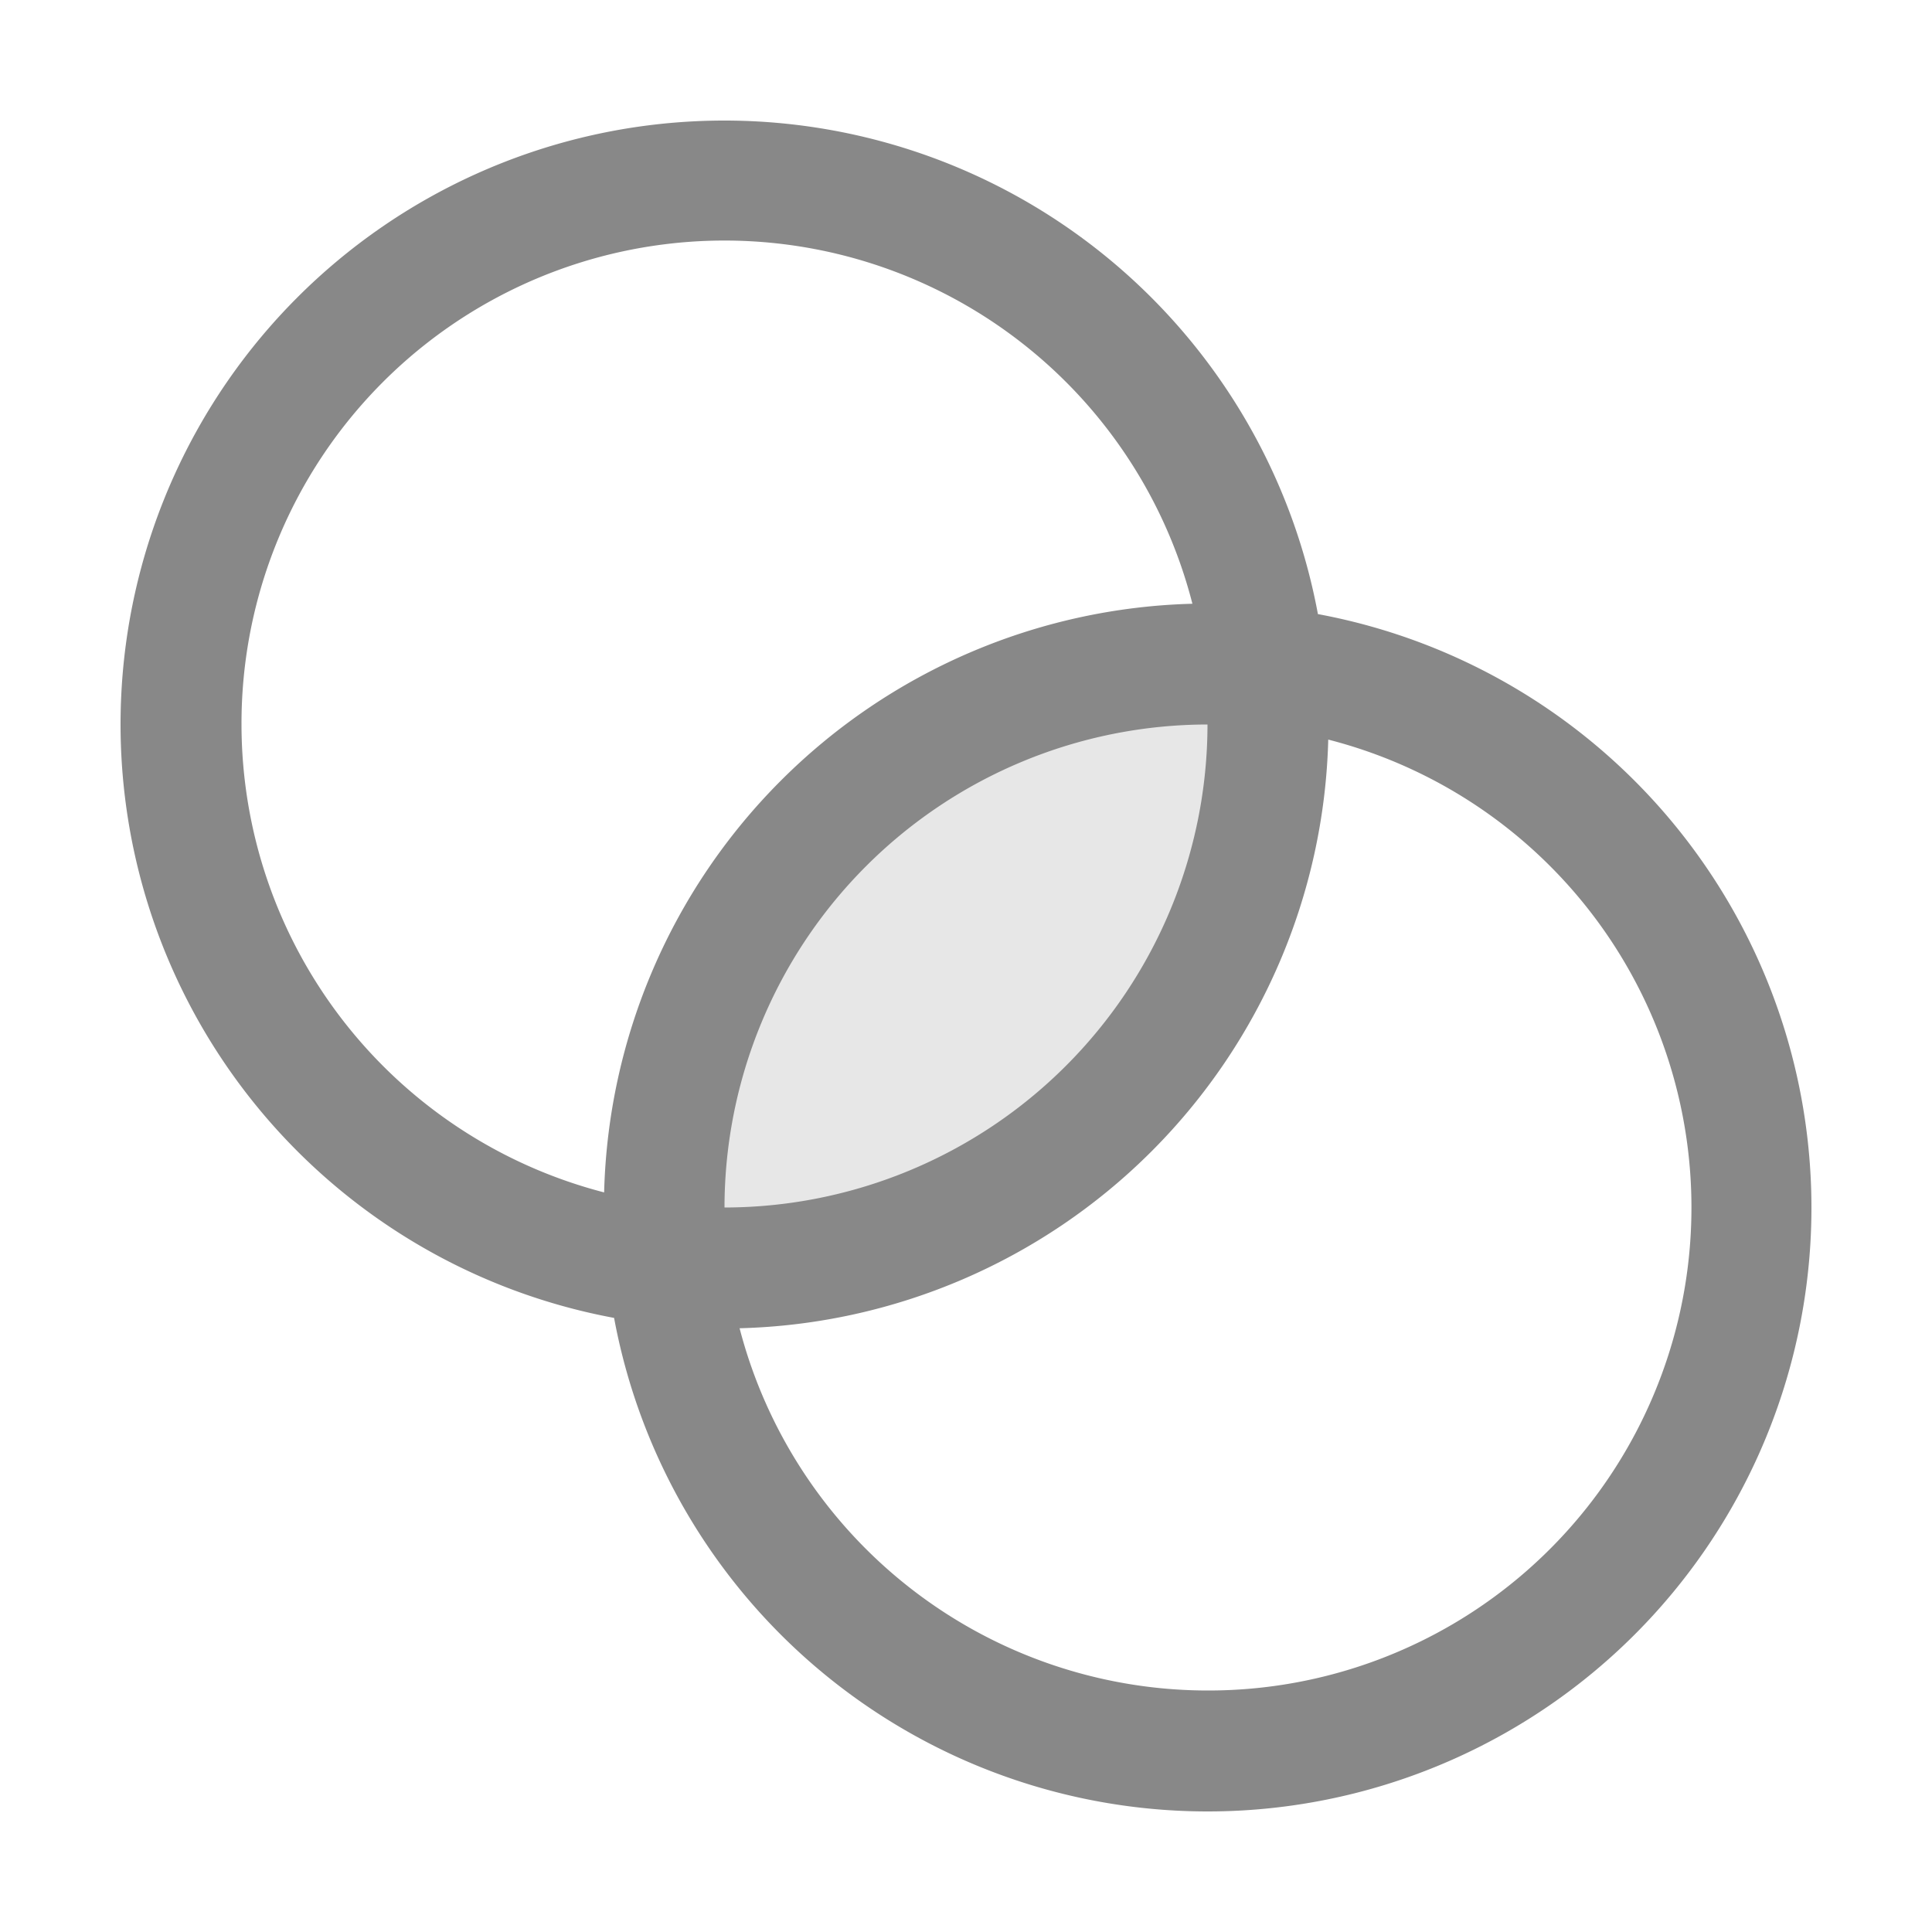 <svg xmlns="http://www.w3.org/2000/svg" width="32" height="32" viewBox="0 0 256 256"><g fill="#888888"><path d="M168 96a72 72 0 0 1-72 72a73.37 73.37 0 0 1-7.6-.4a73.37 73.37 0 0 1-.4-7.6a72 72 0 0 1 72-72a73.37 73.37 0 0 1 7.6.4a73.37 73.37 0 0 1 .4 7.6" opacity=".2"/><path d="M174.63 81.37a80 80 0 1 0-93.26 93.26a80 80 0 1 0 93.26-93.26M32 96a64 64 0 0 1 126-16a80.08 80.08 0 0 0-77.95 78A64.11 64.11 0 0 1 32 96m128 0a64.07 64.07 0 0 1-64 64a64.07 64.07 0 0 1 64-64m0 128a64.11 64.11 0 0 1-62-48a80.08 80.08 0 0 0 78-78a64 64 0 0 1-16 126"/></g></svg>
